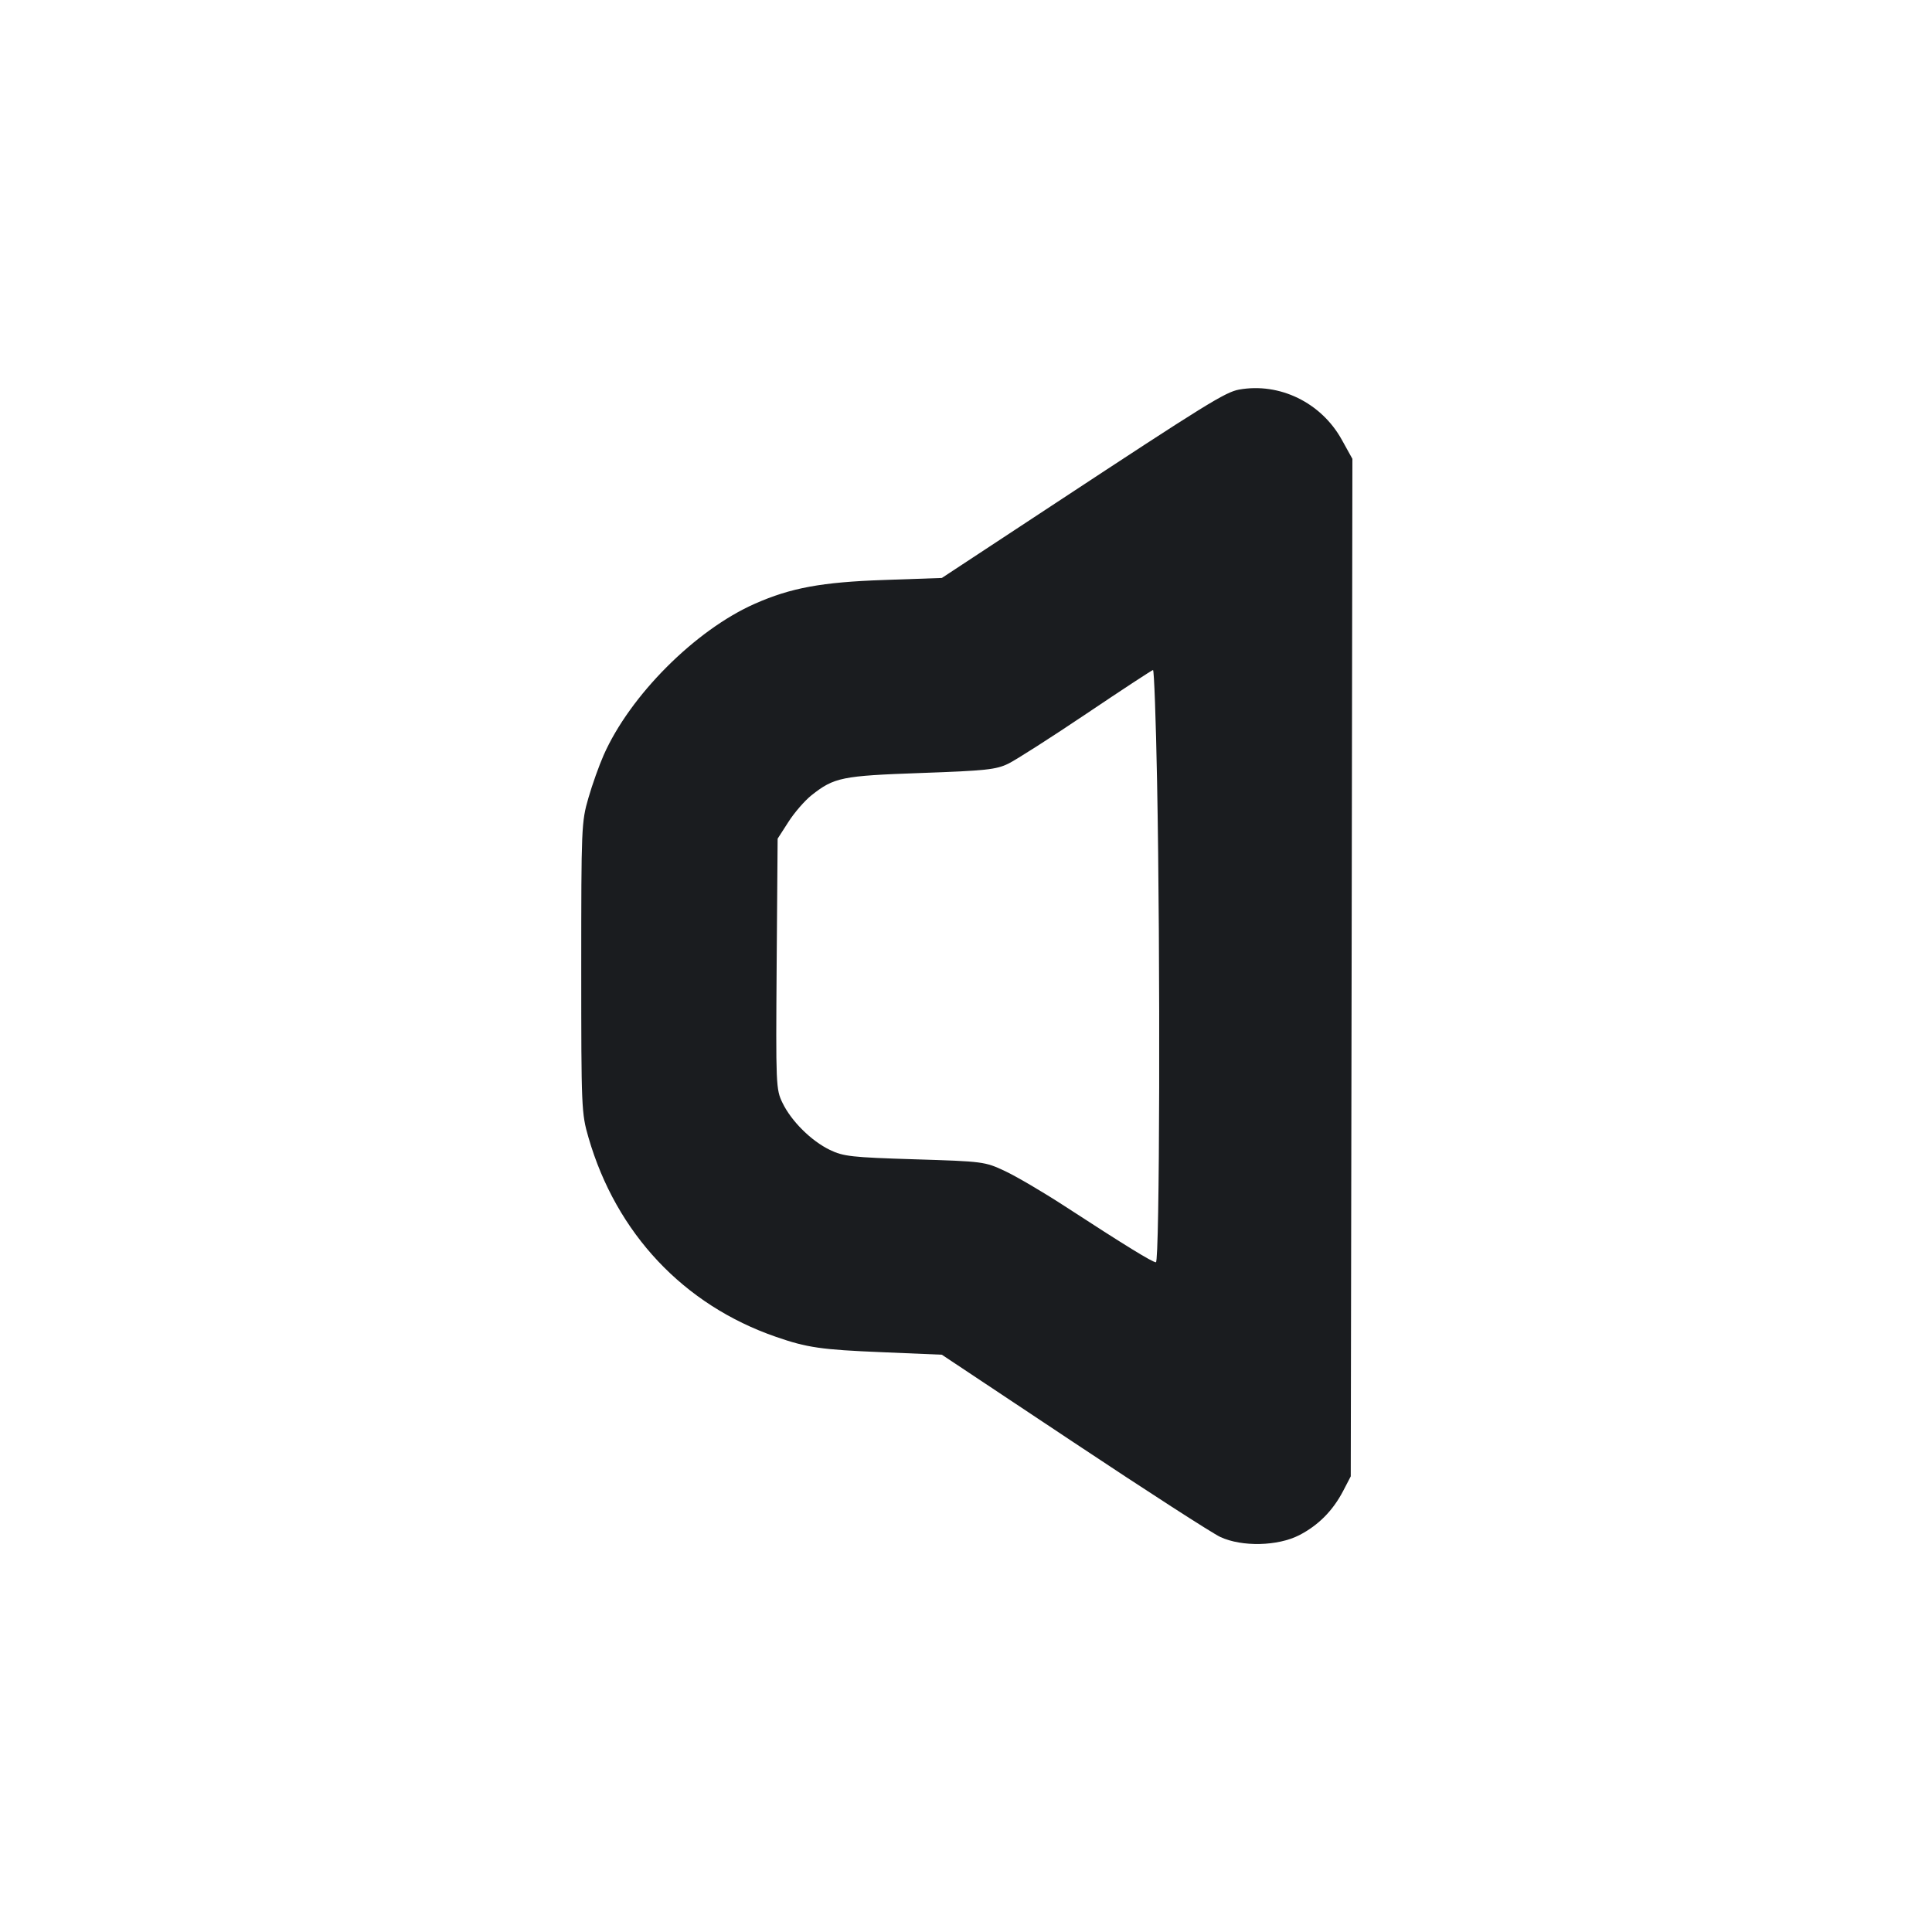 <svg width="20" height="20" viewBox="0 0 20 20" fill="none" xmlns="http://www.w3.org/2000/svg"><path d="M12.827 4.033 C 12.684 4.059,12.486 4.182,10.917 5.215 L 9.750 5.983 9.150 6.004 C 8.508 6.026,8.187 6.085,7.814 6.250 C 7.198 6.522,6.522 7.199,6.249 7.817 C 6.203 7.921,6.131 8.121,6.091 8.261 C 6.019 8.508,6.017 8.566,6.017 10.017 C 6.017 11.475,6.019 11.524,6.092 11.776 C 6.379 12.767,7.077 13.509,8.033 13.839 C 8.355 13.951,8.503 13.972,9.133 13.998 L 9.750 14.024 11.117 14.933 C 11.868 15.433,12.551 15.873,12.633 15.911 C 12.858 16.015,13.228 16.006,13.450 15.892 C 13.647 15.790,13.797 15.640,13.905 15.433 L 13.983 15.283 13.992 10.017 L 14.000 4.750 13.889 4.550 C 13.676 4.167,13.246 3.958,12.827 4.033 M11.978 8.089 C 12.013 9.914,12.005 13.067,11.966 13.067 C 11.930 13.067,11.647 12.893,11.017 12.483 C 10.797 12.340,10.521 12.178,10.404 12.123 C 10.195 12.025,10.180 12.023,9.468 12.001 C 8.814 11.981,8.731 11.971,8.591 11.904 C 8.397 11.810,8.192 11.606,8.101 11.418 C 8.032 11.277,8.031 11.237,8.040 9.977 L 8.050 8.682 8.162 8.508 C 8.223 8.412,8.331 8.288,8.400 8.233 C 8.635 8.047,8.714 8.031,9.535 8.002 C 10.206 7.978,10.312 7.967,10.439 7.905 C 10.518 7.866,10.883 7.633,11.250 7.386 C 11.617 7.139,11.925 6.937,11.936 6.936 C 11.947 6.934,11.966 7.453,11.978 8.089 " fill="#1A1C1F" stroke="none" fill-rule="evenodd"></path></svg>